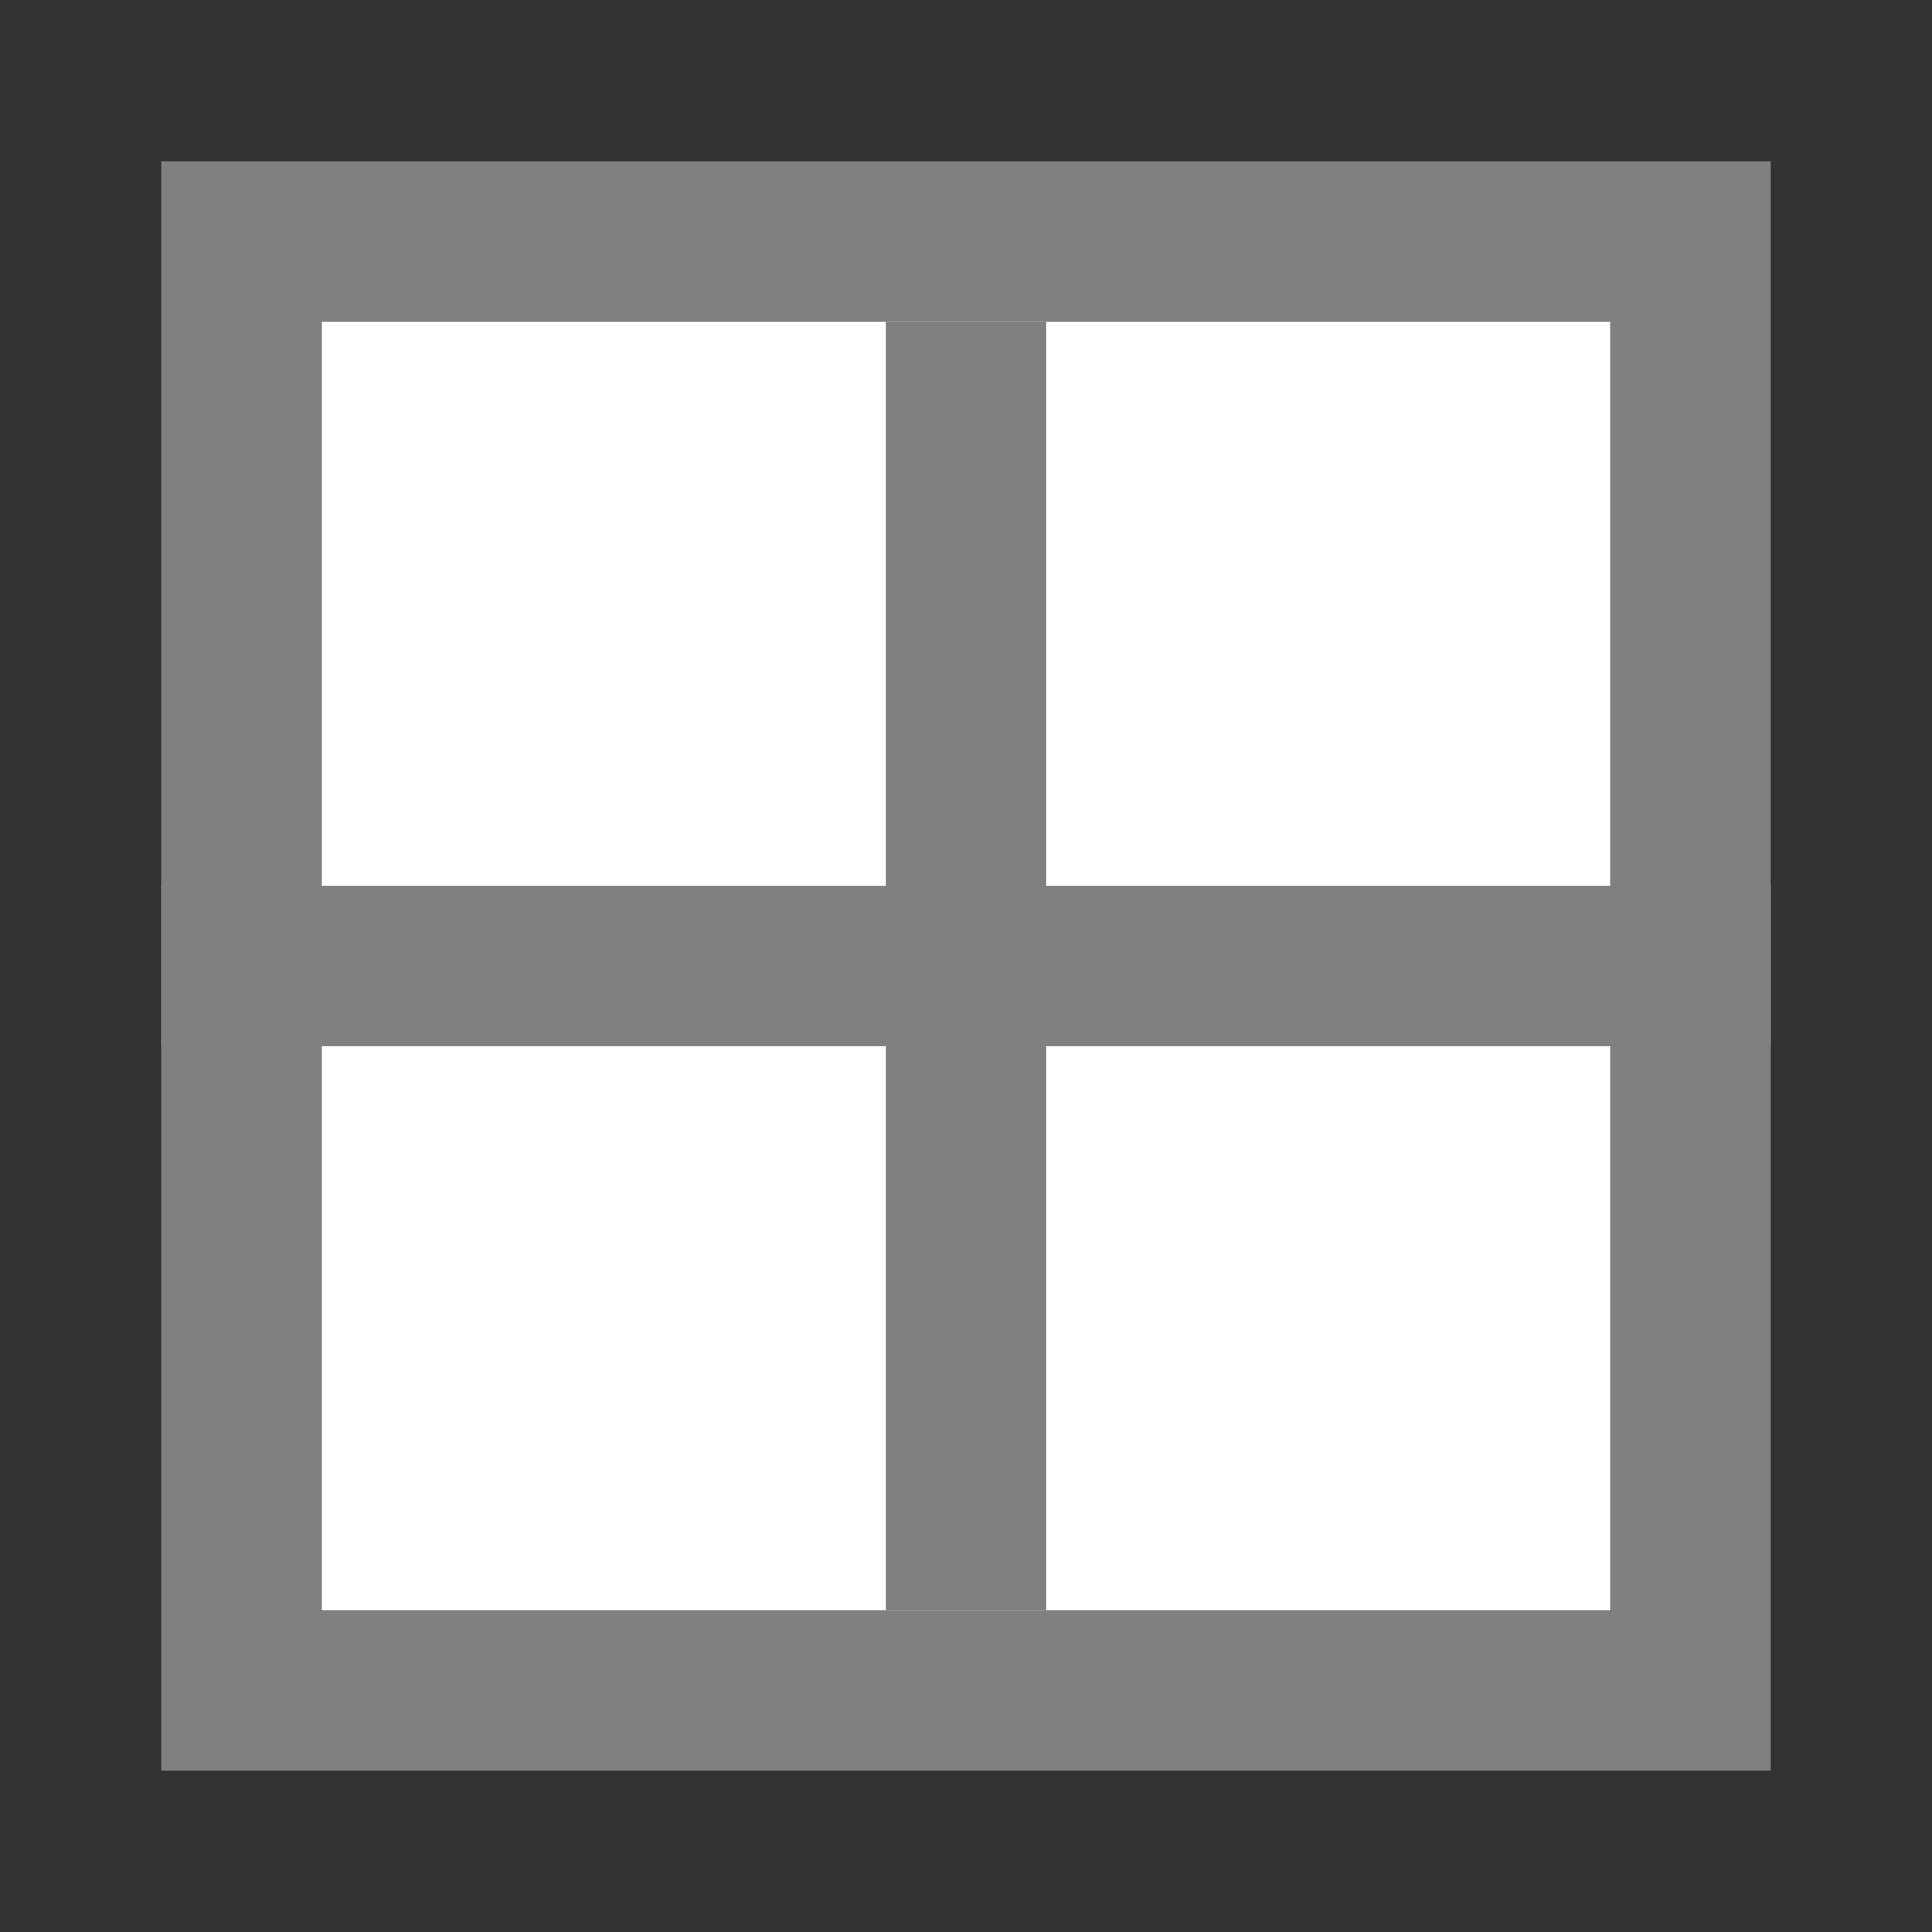 <svg xmlns="http://www.w3.org/2000/svg" viewBox="0 0 24 24"><rect x="0" y="0" width="24" height="24" fill="#333333" stroke="none"/><path fill="gray" d="m2 2v20h20v-20zm2 2h16v16h-16z"/><path fill="#fff" d="m4 4v16h16v-16z"/><path fill="gray" d="m11 4h2v16h-2z"/><path fill="gray" d="m2 11h20v2h-20z"/></svg>